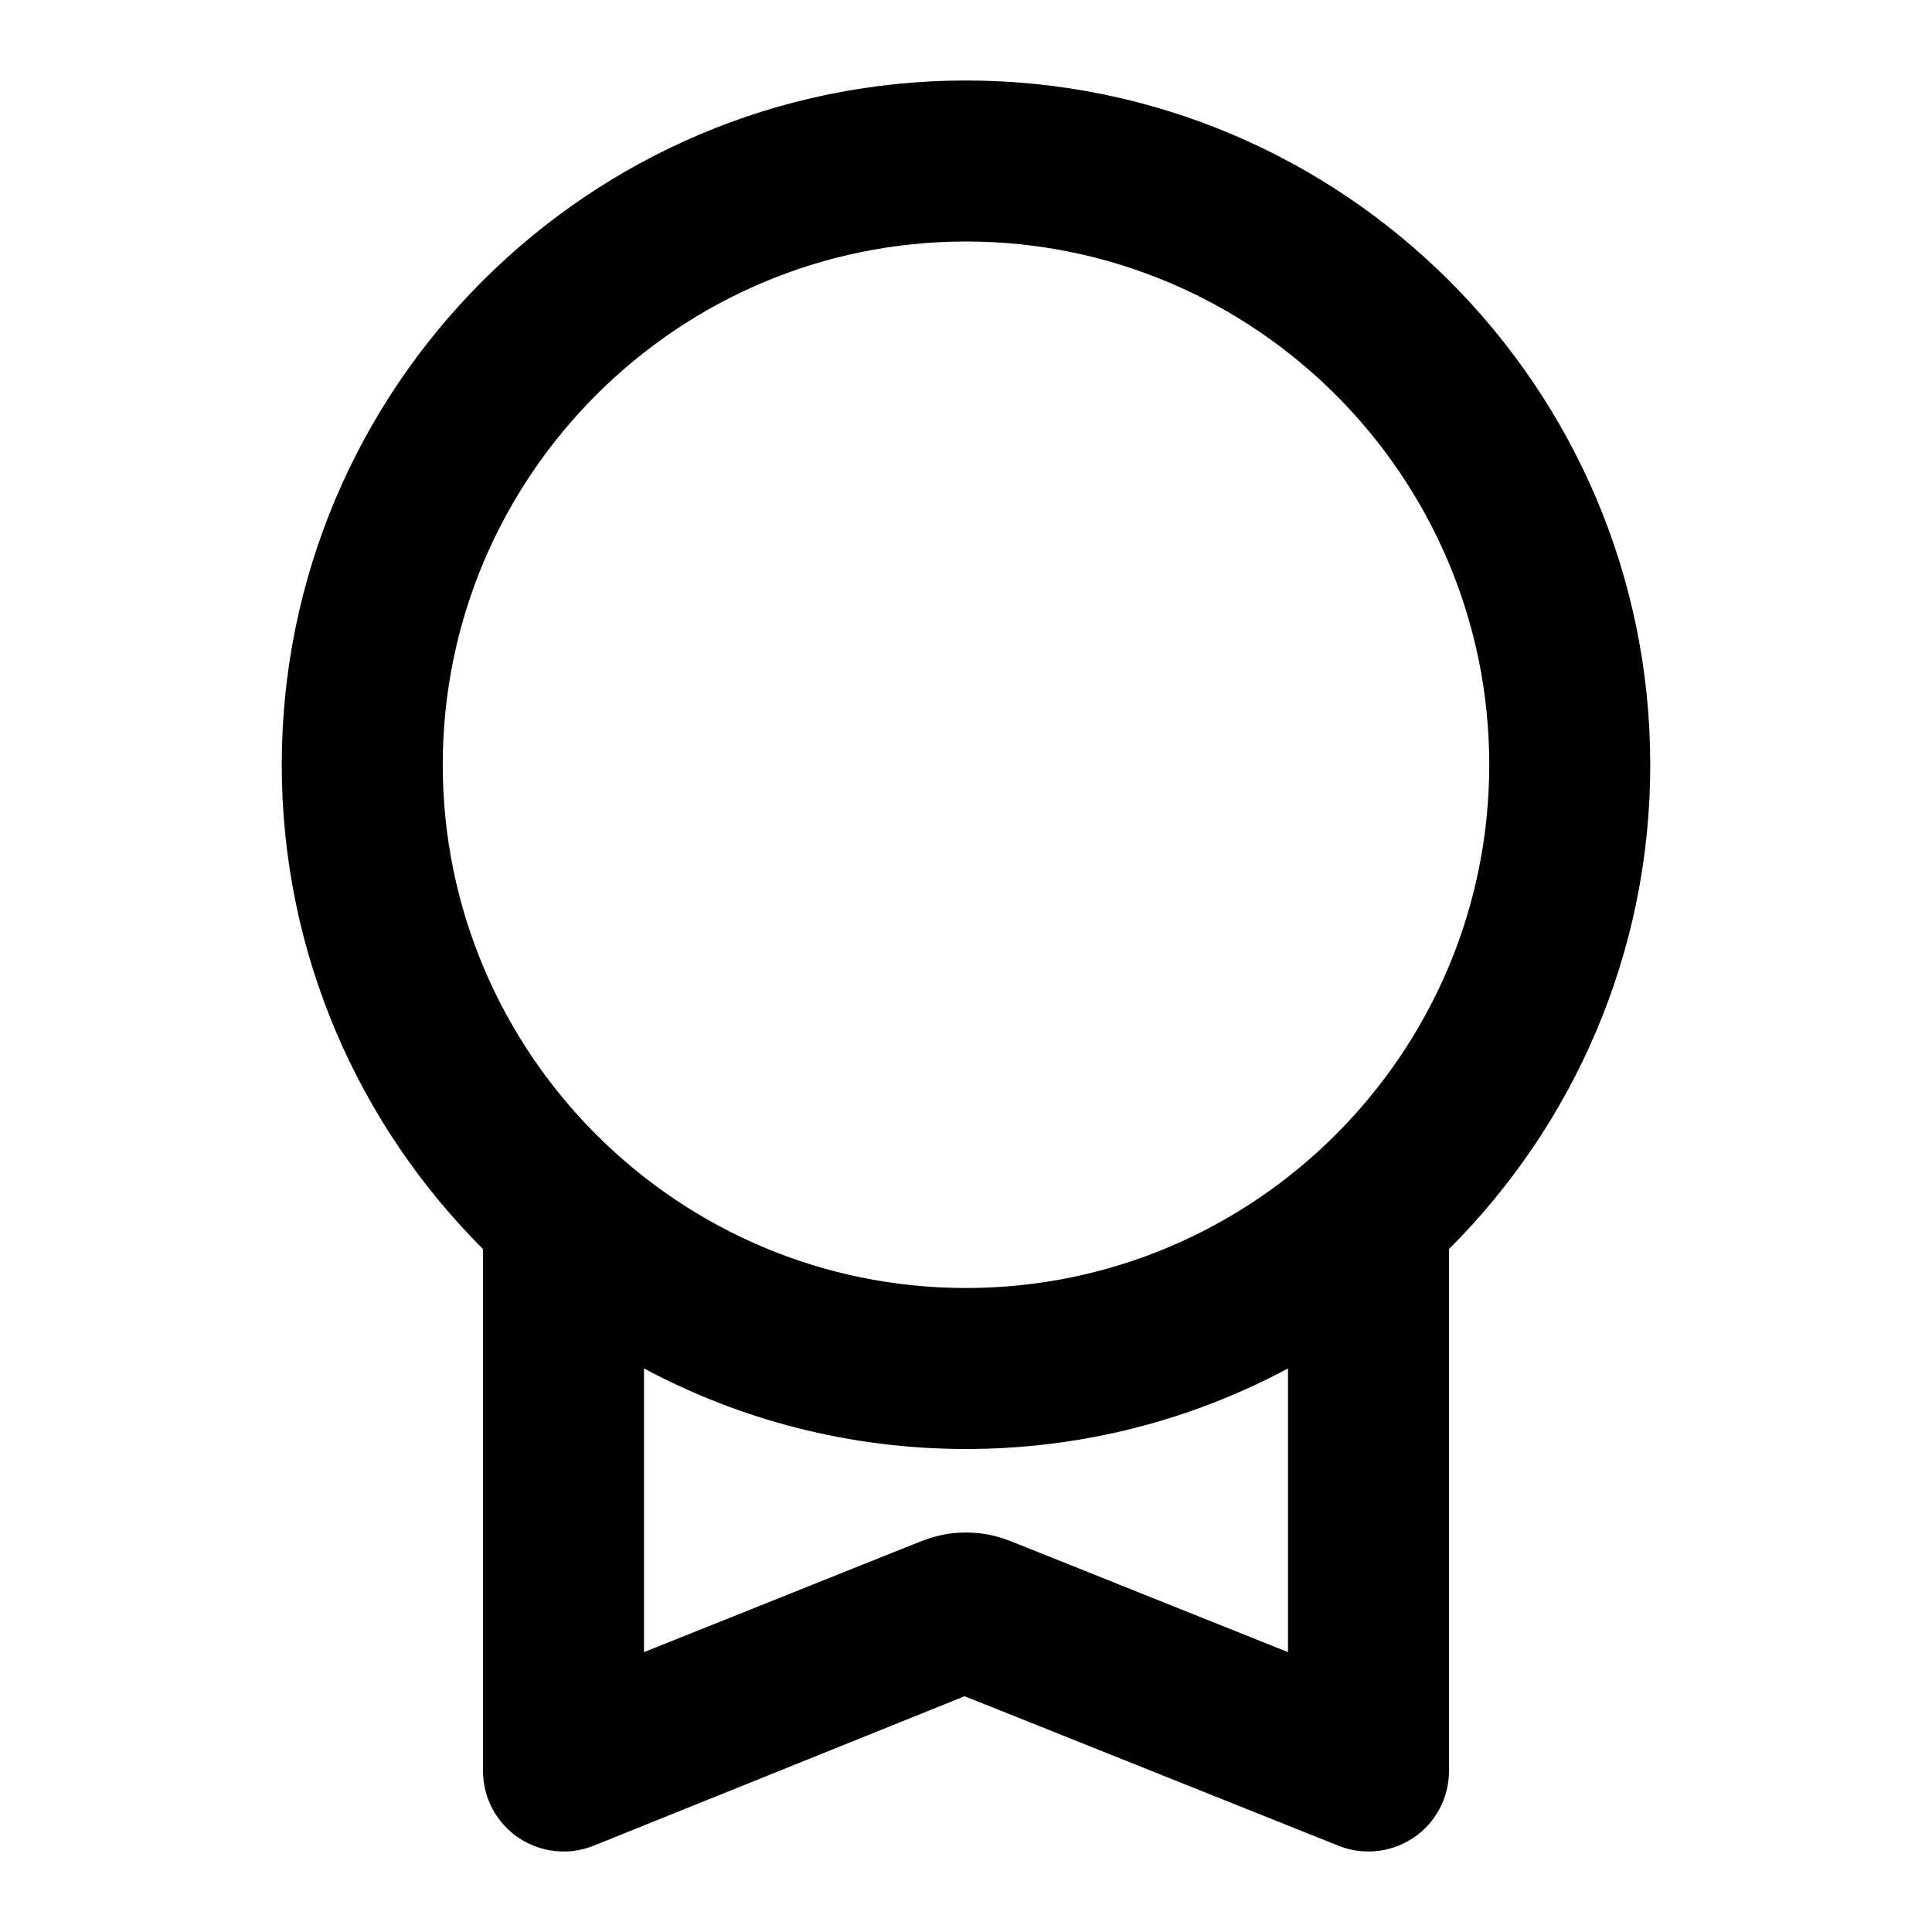 <?xml version="1.0" encoding="iso-8859-1"?>
<!-- Generator: Adobe Illustrator 27.4.0, SVG Export Plug-In . SVG Version: 6.00 Build 0)  -->
<svg version="1.1" id="Layer_1" xmlns="http://www.w3.org/2000/svg" xmlns:xlink="http://www.w3.org/1999/xlink" x="0px" y="0px"
	 viewBox="0 0 24 24" style="enable-background:new 0 0 24 24;" xml:space="preserve">
<g>
	<path d="M17,23c-0.126,0-0.252-0.023-0.371-0.071l-4.646-1.858l-4.611,1.858c-0.308,0.123-0.657,0.085-0.932-0.101
		C6.165,22.642,6,22.332,6,22v-6.484c-1.543-1.54-2.5-3.668-2.5-6.016C3.5,4.813,7.313,1,12,1c4.687,0,8.5,3.813,8.5,8.5
		c0,2.347-0.957,4.476-2.5,6.016V22c0,0.332-0.165,0.642-0.439,0.828C17.393,22.941,17.197,23,17,23z M8,16.999v3.524l3.332-1.333
		c0.141-0.057,0.27-0.108,0.439-0.135c0.151-0.023,0.307-0.023,0.458,0c0.169,0.026,0.298,0.078,0.434,0.133L16,20.523v-3.524
		C14.808,17.638,13.445,18,12,18S9.193,17.638,8,16.999z M12,3C8.416,3,5.5,5.916,5.5,9.5S8.416,16,12,16s6.5-2.916,6.5-6.5
		S15.584,3,12,3z"/>
</g>
</svg>
